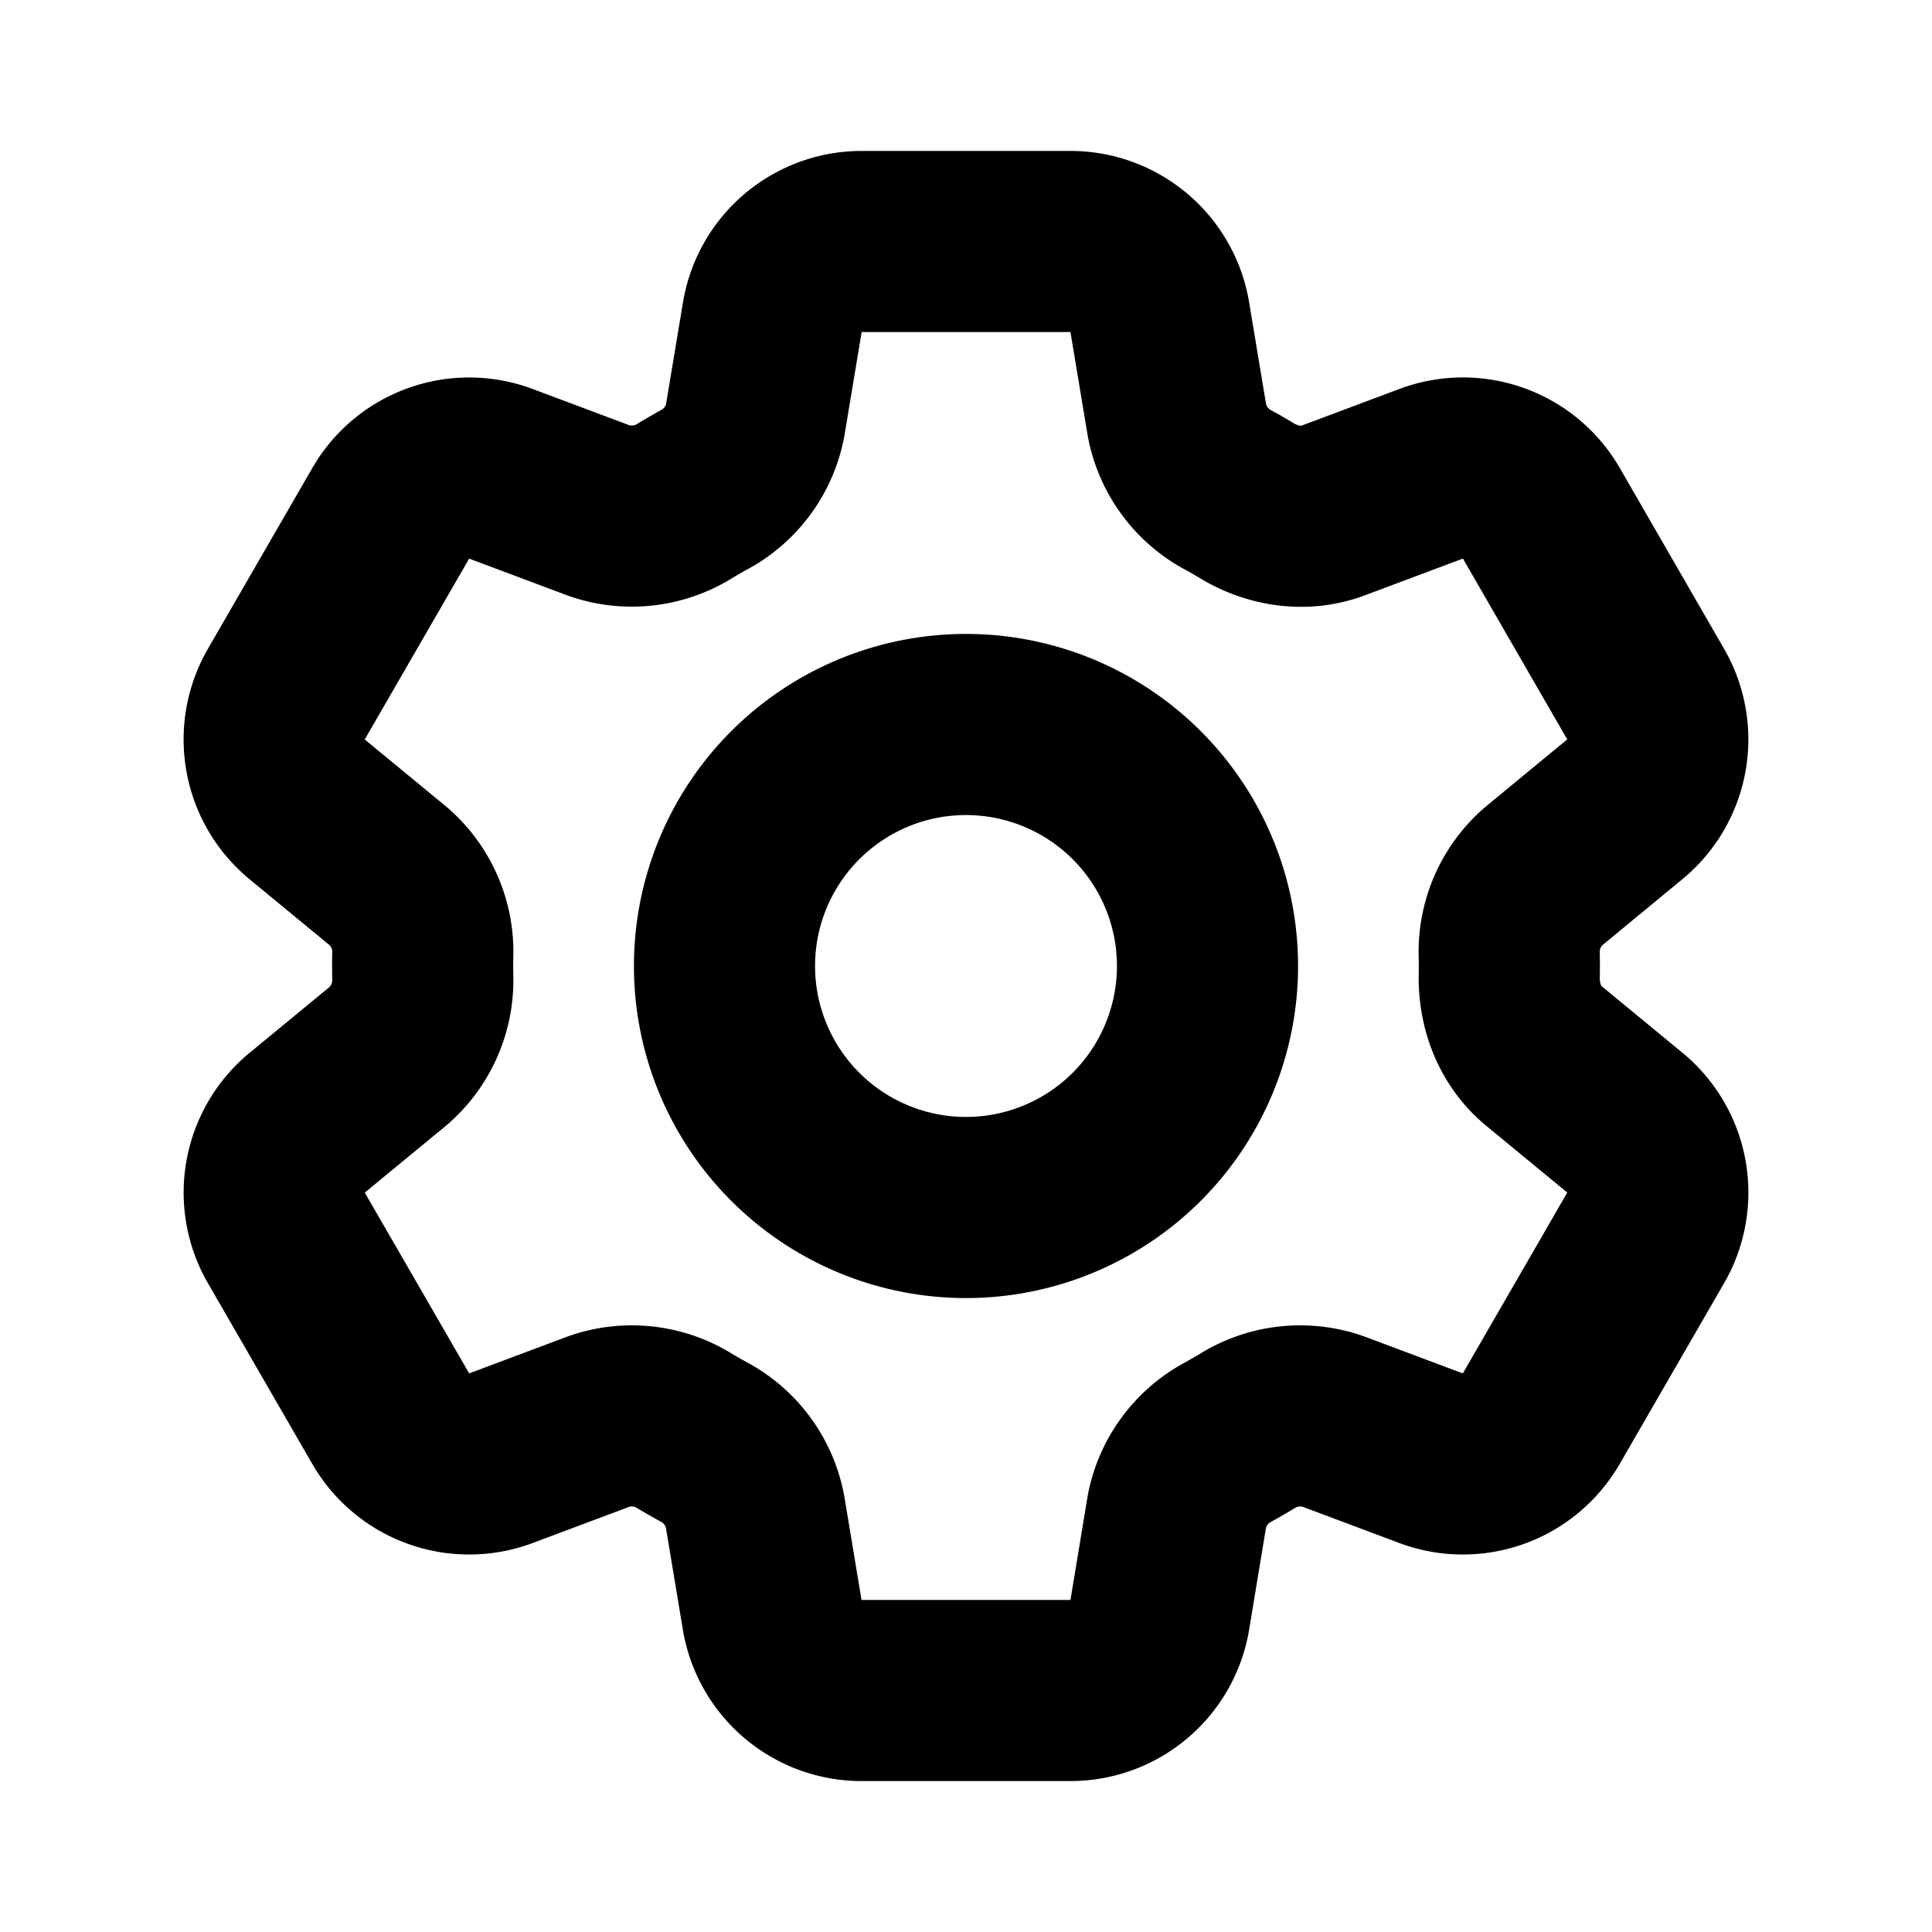 <svg xmlns="http://www.w3.org/2000/svg" width="16" height="16" fill="none" viewBox="0 0 16 16"><path stroke="#000" stroke-linecap="round" stroke-linejoin="round" stroke-width="1.5" d="M6.396 2.627A.75.75 0 0 1 7.136 2h1.729a.75.75 0 0 1 .74.627l.142.854a.832.832 0 0 0 .43.58c.049.026.098.055.146.084.216.131.48.172.717.083l.811-.304a.75.75 0 0 1 .914.327l.864 1.498a.75.75 0 0 1-.174.954l-.668.551a.828.828 0 0 0-.288.661 4.38 4.38 0 0 1 0 .17c-.004.252.092.5.287.66l.67.552a.75.75 0 0 1 .173.954l-.865 1.498a.75.75 0 0 1-.913.327l-.811-.304a.83.83 0 0 0-.717.083c-.049.03-.098.057-.147.085a.831.831 0 0 0-.43.58l-.141.853a.75.75 0 0 1-.74.627h-1.73a.75.75 0 0 1-.74-.627l-.142-.854a.83.83 0 0 0-.429-.58 4.353 4.353 0 0 1-.147-.084.83.83 0 0 0-.717-.083l-.811.304a.75.75 0 0 1-.913-.327l-.865-1.498a.75.75 0 0 1 .174-.954l.669-.551a.83.83 0 0 0 .287-.661 4.632 4.632 0 0 1 0-.17.827.827 0 0 0-.287-.66l-.67-.552a.75.75 0 0 1-.173-.954l.865-1.498a.75.75 0 0 1 .913-.327l.811.304a.83.83 0 0 0 .717-.083c.048-.029.098-.058.147-.085a.828.828 0 0 0 .43-.58l.142-.853Z"/><path stroke="#000" stroke-linecap="round" stroke-linejoin="round" stroke-width="1.5" d="M10 8a2 2 0 1 1-4 0 2 2 0 0 1 4 0Z"/></svg>